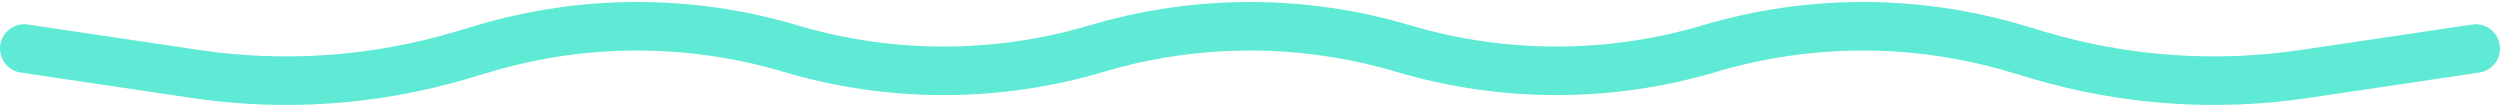 <svg width="824" height="35" viewBox="0 0 824 35" fill="none" xmlns="http://www.w3.org/2000/svg">
<path d="M816 16L759.531 24.386C730.2 28.743 700.27 26.625 671.844 18.181L664.5 16C631.545 6.211 596.455 6.211 563.5 16V16C530.545 25.789 495.455 25.789 462.5 16V16C429.545 6.211 394.455 6.211 361.5 16V16C328.545 25.789 293.455 25.789 260.5 16V16C227.545 6.211 192.455 6.211 159.5 16L152.156 18.181C123.73 26.625 93.8 28.743 64.469 24.386L8 16" stroke="#5EEAD4" stroke-width="16" stroke-linecap="round"/>
</svg>
